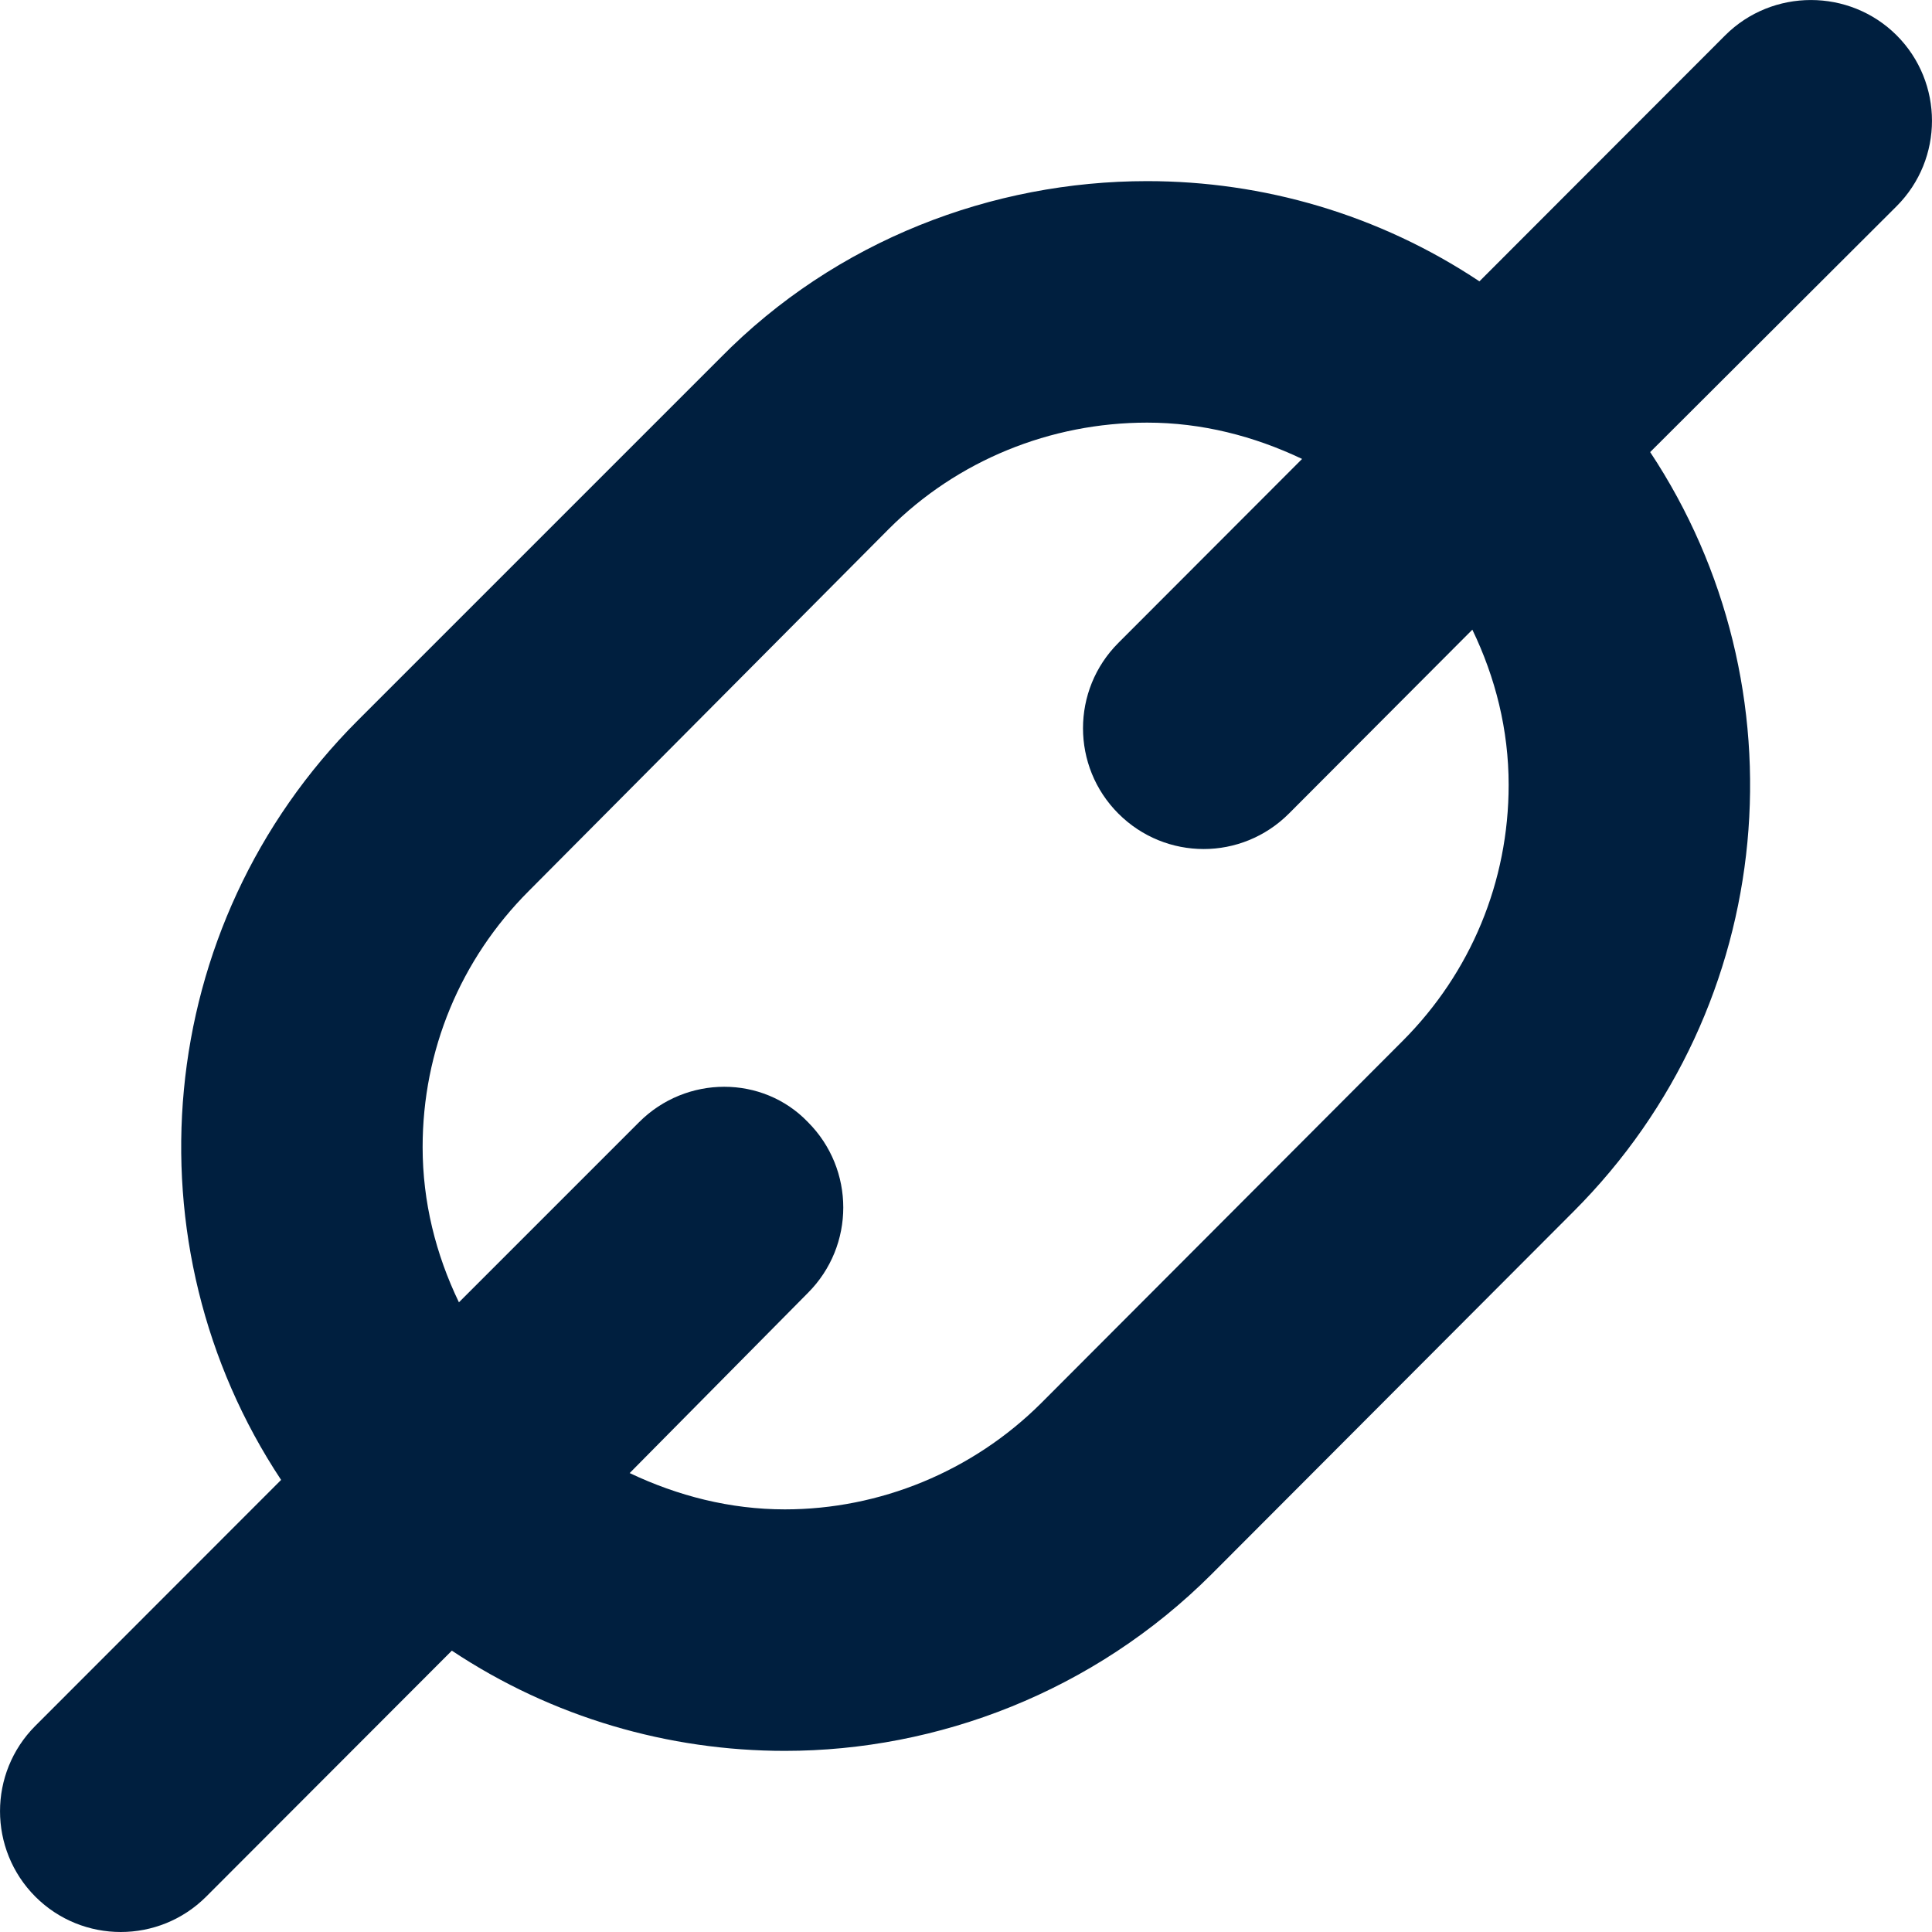 <svg width="24" height="24" viewBox="0 0 24 24" fill="none" xmlns="http://www.w3.org/2000/svg">
<path d="M23.561 0.439C22.975 -0.146 22.017 -0.146 21.431 0.439L18.378 3.495C17.127 2.663 15.691 2.25 14.25 2.25C12.331 2.25 10.387 2.982 8.947 4.447L4.447 8.947C1.881 11.511 1.565 15.475 3.492 18.384L0.439 21.439C-0.146 22.025 -0.146 22.974 0.439 23.561C0.732 23.854 1.116 24 1.5 24C1.884 24 2.267 23.854 2.561 23.561L5.613 20.505C6.864 21.337 8.309 21.75 9.75 21.75C11.644 21.75 13.588 21.018 15.053 19.553L19.544 15.053C22.11 12.489 22.427 8.525 20.499 5.616L23.561 2.561C24.146 1.975 24.146 1.025 23.561 0.439ZM18.741 9.75C18.741 10.951 18.272 12.082 17.423 12.932L12.932 17.432C12.079 18.281 10.927 18.75 9.75 18.75C9.07 18.75 8.42 18.583 7.822 18.299L10.036 16.061C10.622 15.475 10.622 14.525 10.036 13.939C9.475 13.354 8.525 13.354 7.94 13.939L5.701 16.178C5.414 15.583 5.25 14.932 5.25 14.25C5.25 13.049 5.719 11.918 6.569 11.068L11.044 6.568C11.893 5.719 13.049 5.25 14.25 5.25C14.93 5.25 15.577 5.417 16.175 5.701L13.893 7.986C13.307 8.572 13.307 9.521 13.893 10.107C14.186 10.4 14.569 10.547 14.953 10.547C15.334 10.547 15.718 10.4 16.011 10.107L18.29 7.822C18.577 8.417 18.741 9.067 18.741 9.75Z" fill="#001F3F"/>
</svg>
